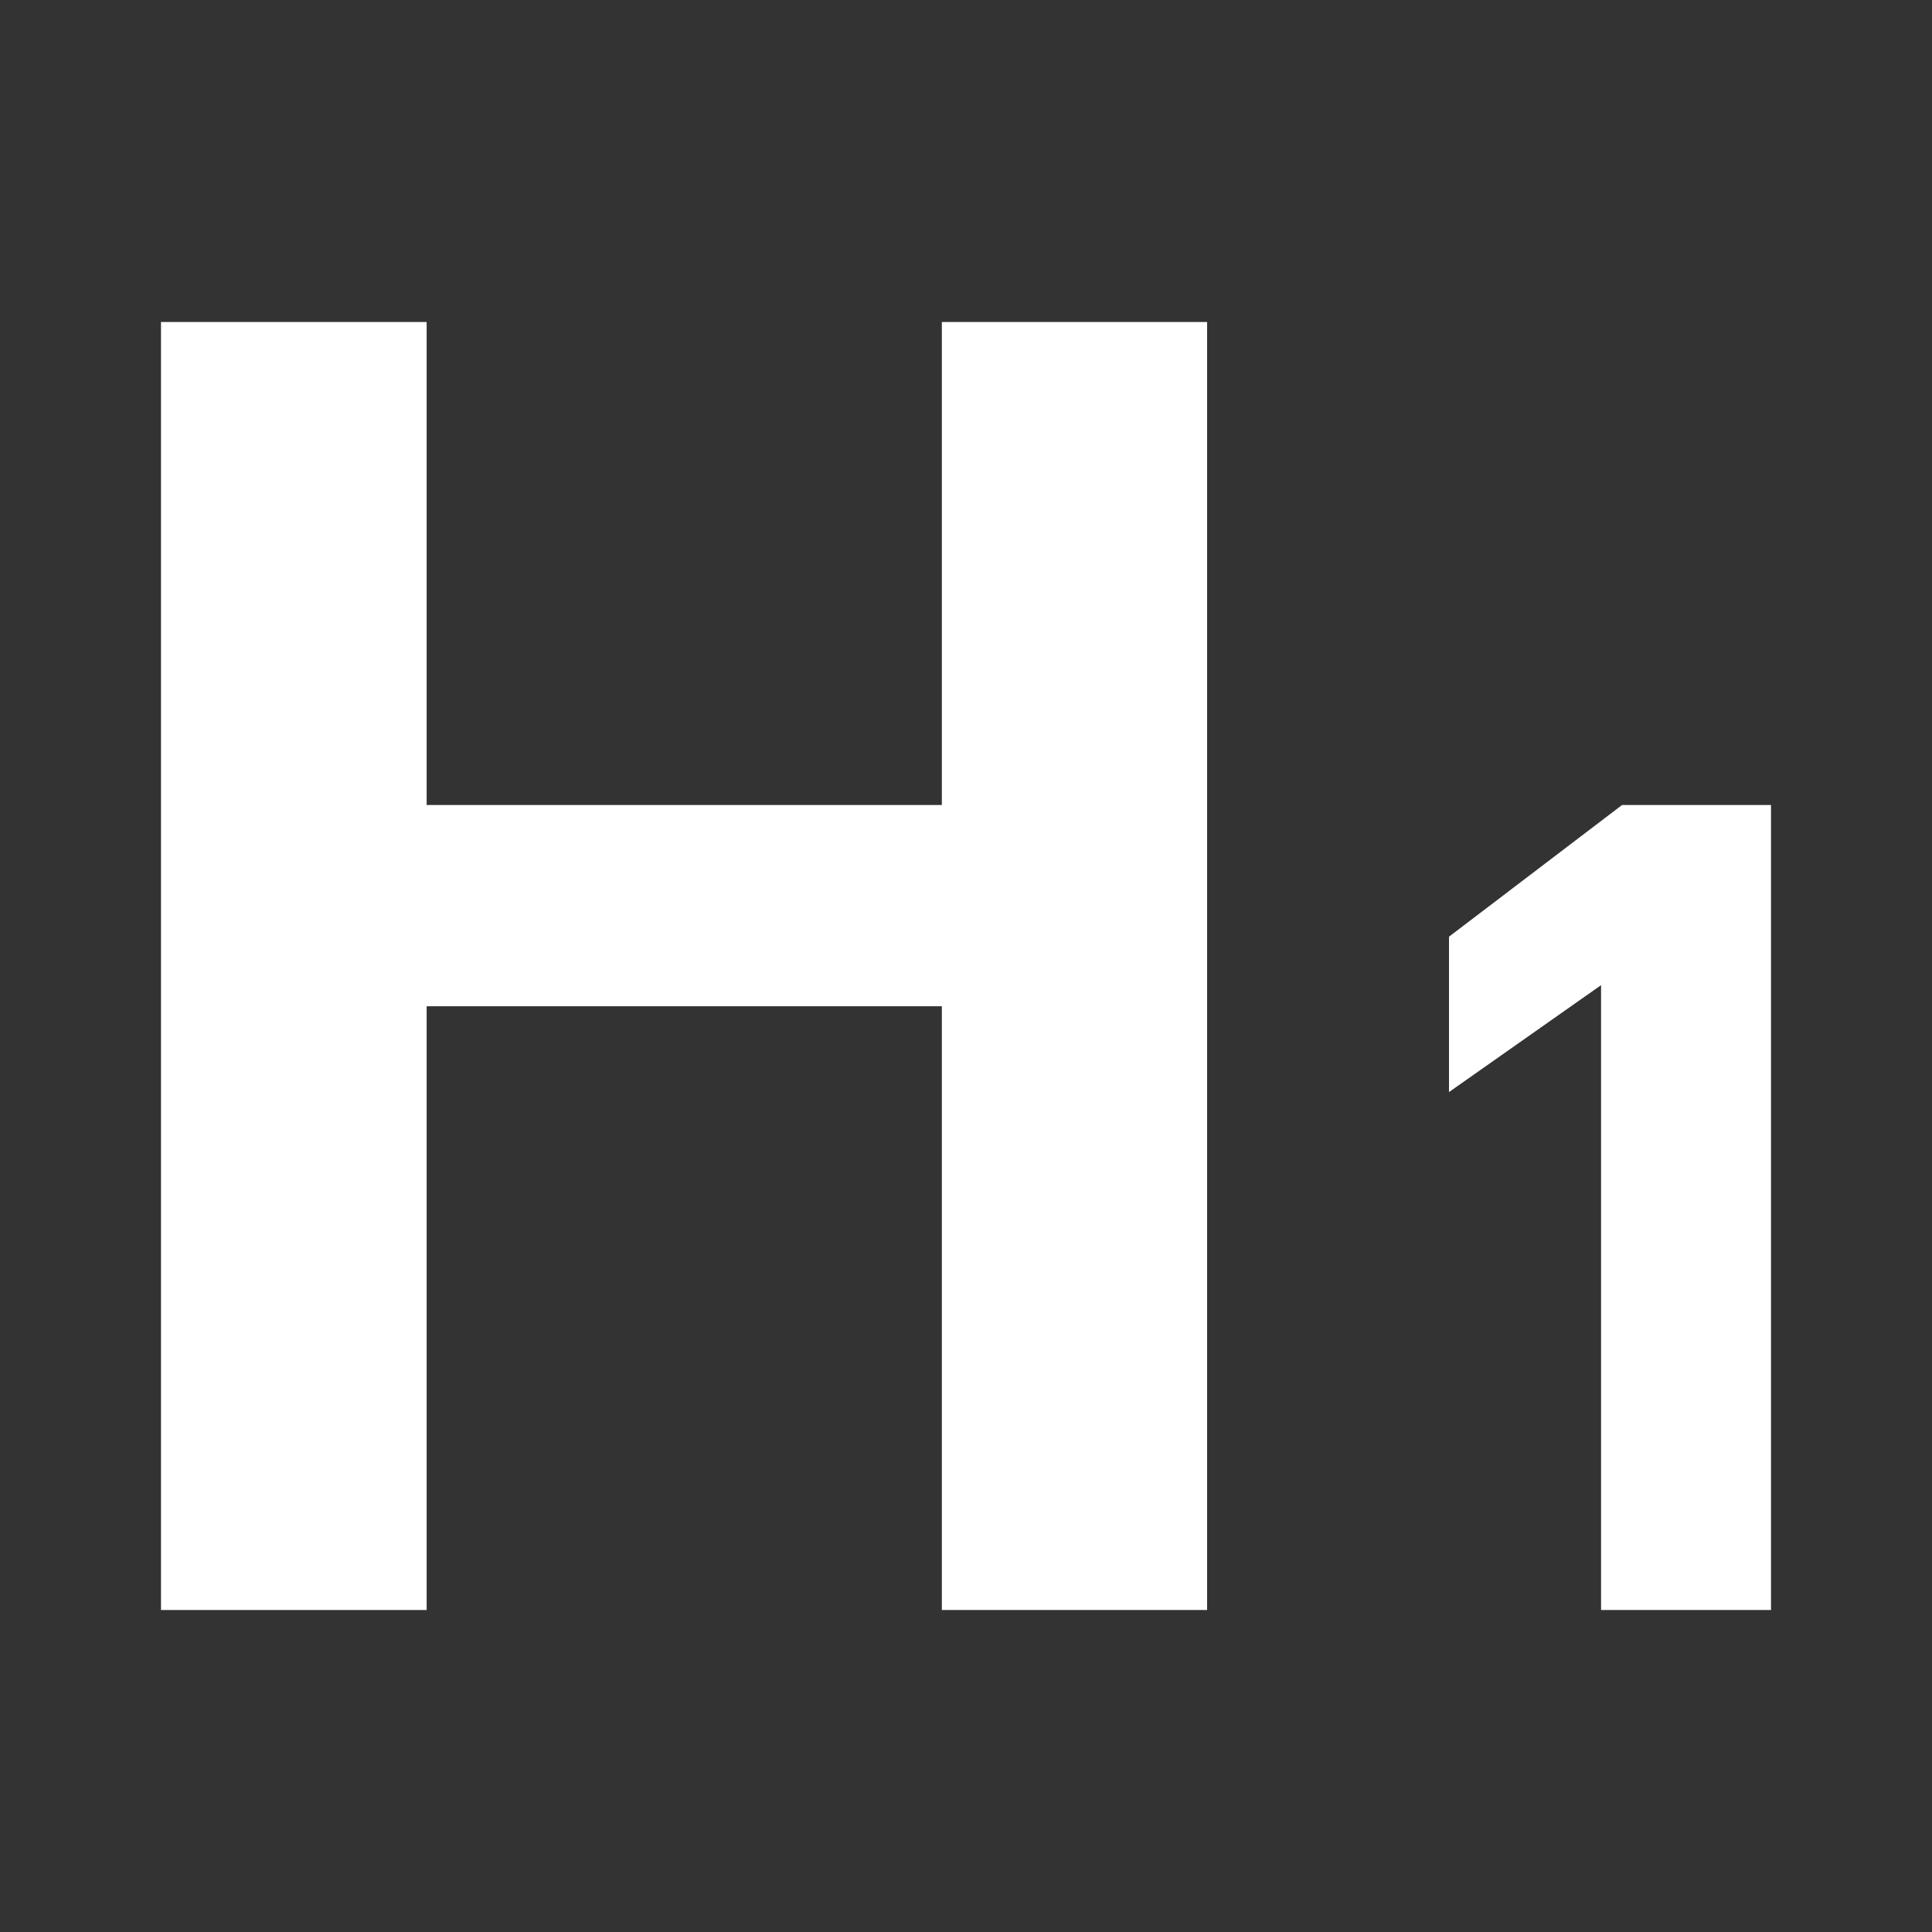 <svg width="24" height="24" viewBox="0 0 24 24" fill="none" xmlns="http://www.w3.org/2000/svg">
<rect x="0" y="0" width="24" height="24" fill="#333333" stroke="none"/>
<path fill-rule="evenodd" clip-rule="evenodd" d="M19.889 12.238L18 13.566V11.636L20.15 10H22V20H19.889V12.238Z" fill="#fff"/>
<path d="M3 10H13V12.5H3V10Z" fill="#fff"/>
<rect x="2" y="4" width="3.3" height="16" fill="#fff"/>
<path d="M14.995 4H11.7V20H14.995V4Z" fill="#fff"/>
</svg>
